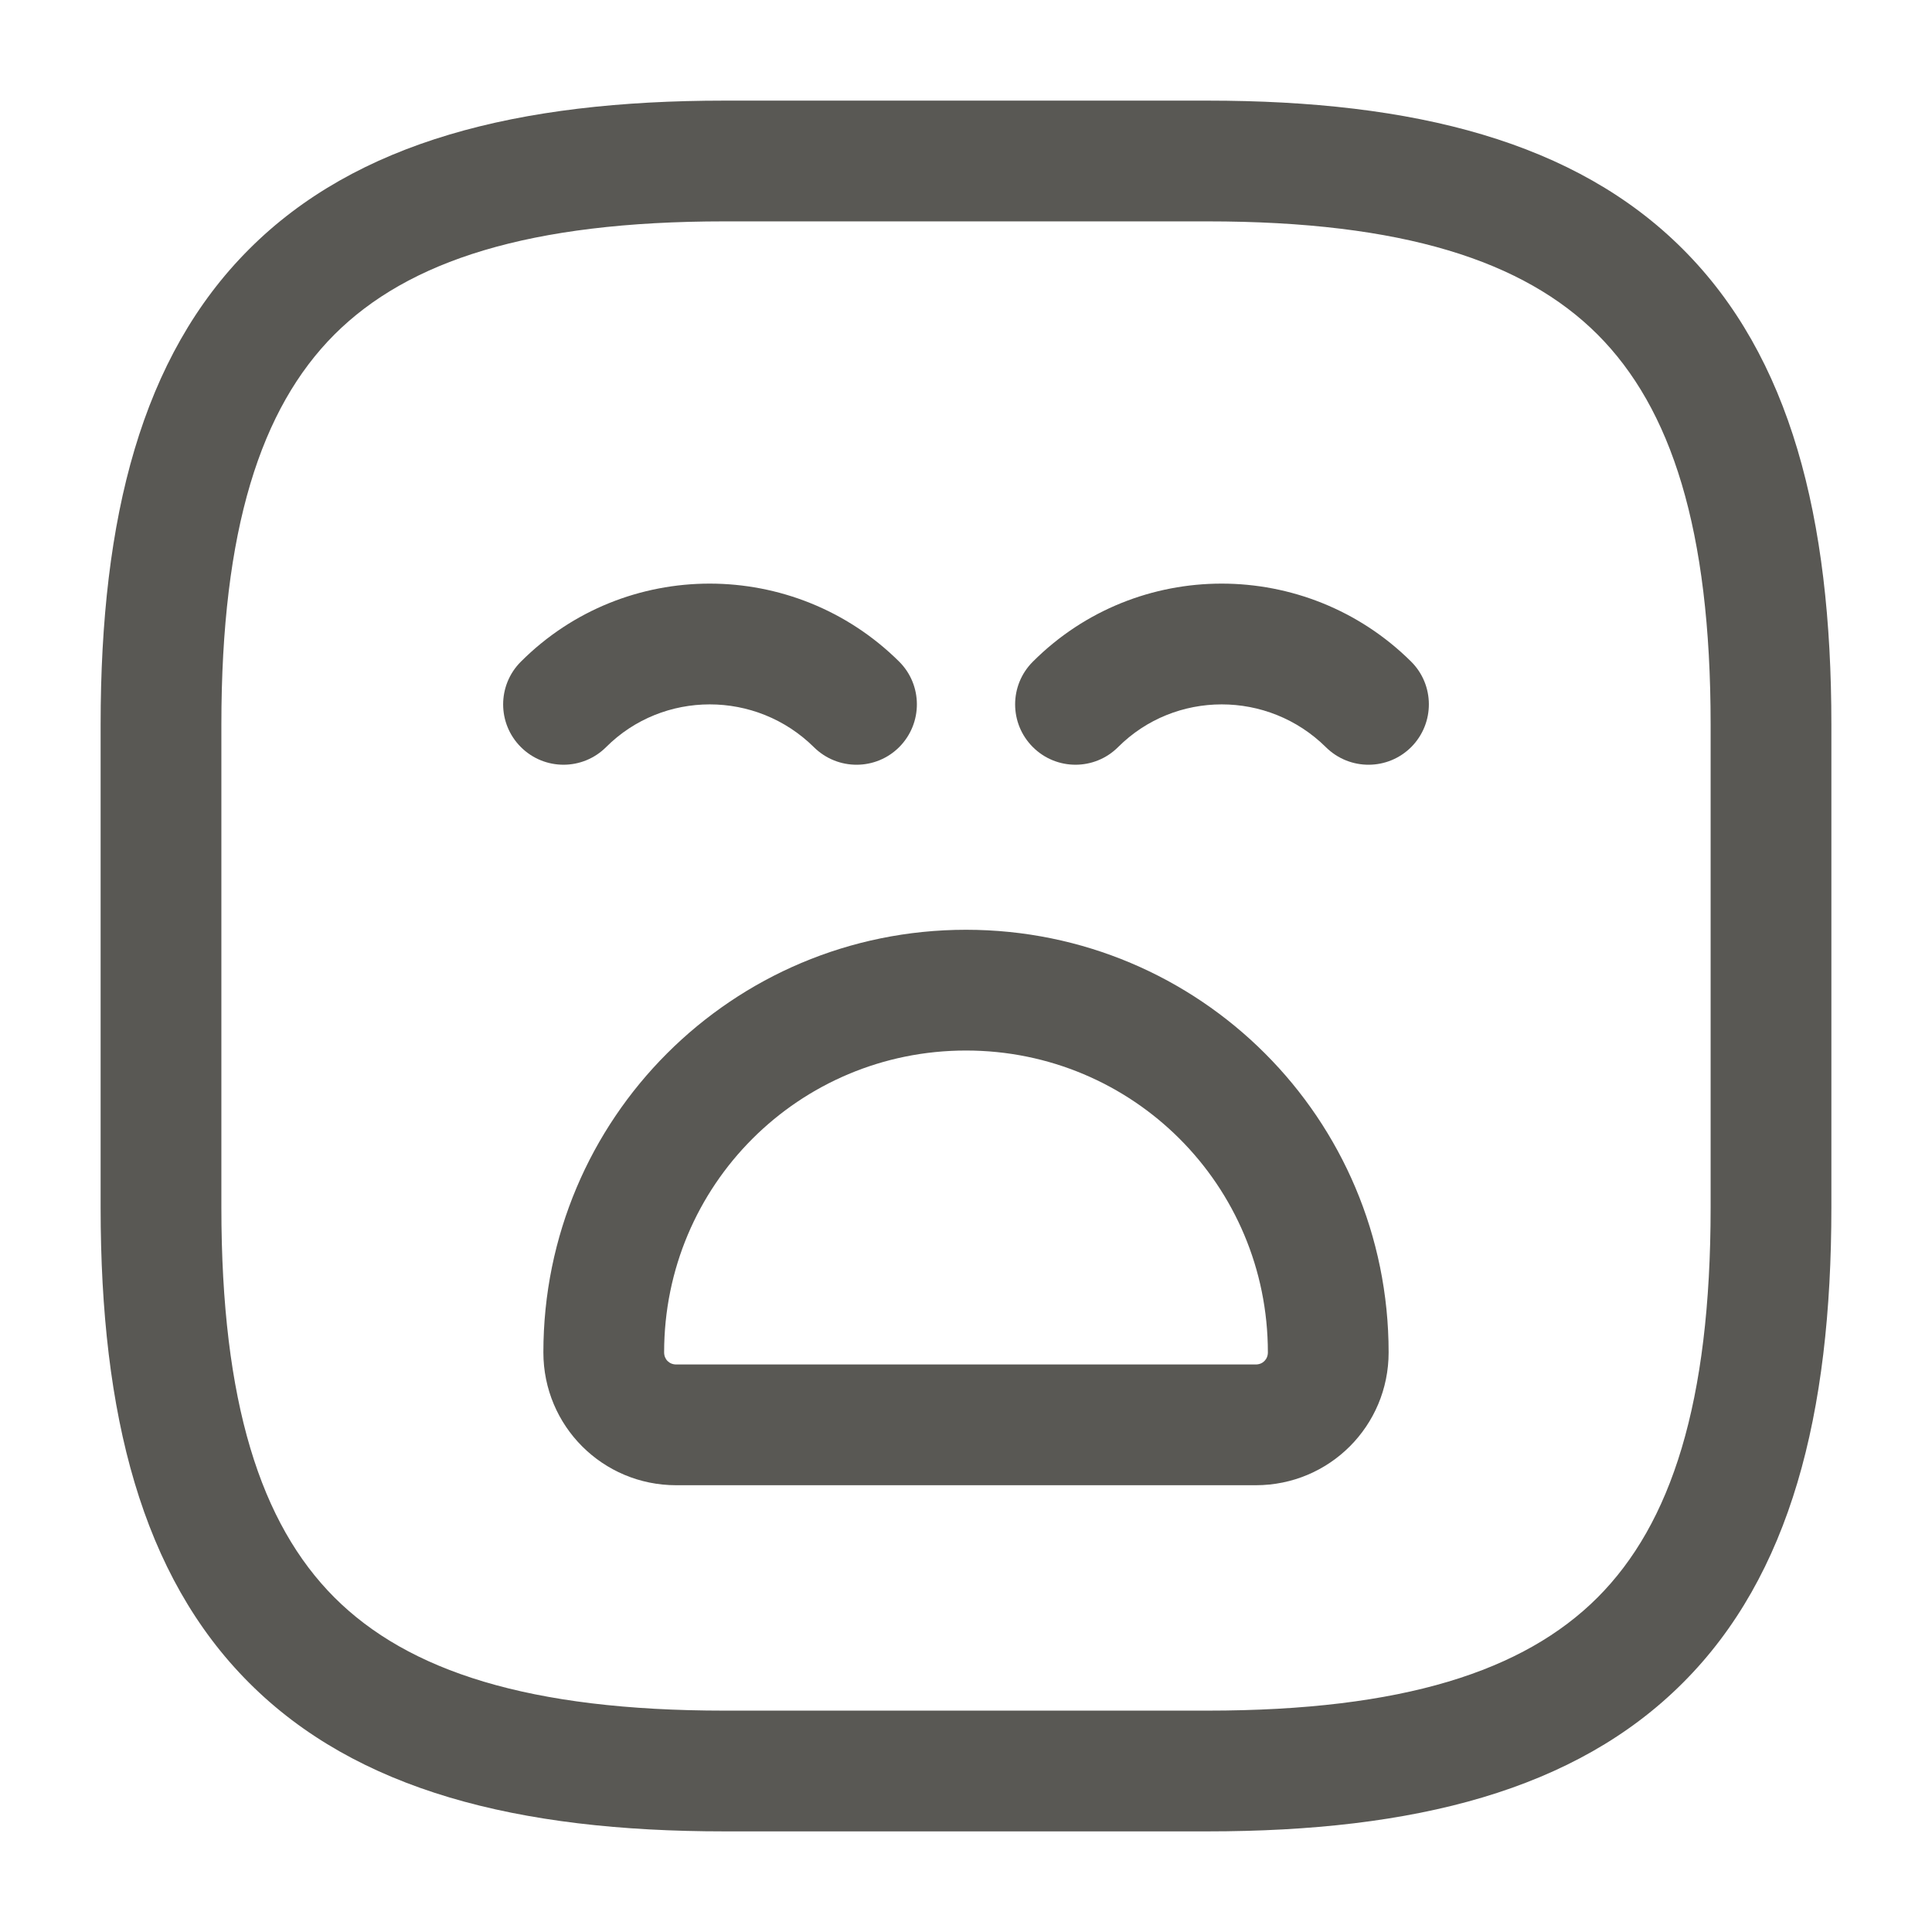 <svg width="24" height="24" viewBox="0 0 24 24" fill="none" xmlns="http://www.w3.org/2000/svg">
<path fill-rule="evenodd" clip-rule="evenodd" d="M3.095 3.095C4.429 1.76 6.426 1.25 9 1.25H15C17.574 1.25 19.571 1.76 20.905 3.095C22.24 4.429 22.75 6.426 22.75 9V15C22.75 17.574 22.24 19.571 20.905 20.905C19.571 22.24 17.574 22.75 15 22.75H9C6.426 22.75 4.429 22.24 3.095 20.905C1.76 19.571 1.25 17.574 1.25 15V9C1.25 6.426 1.76 4.429 3.095 3.095ZM4.155 4.155C3.24 5.071 2.75 6.574 2.75 9V15C2.75 17.426 3.24 18.929 4.155 19.845C5.071 20.76 6.574 21.25 9 21.25H15C17.426 21.25 18.929 20.76 19.845 19.845C20.76 18.929 21.25 17.426 21.25 15V9C21.25 6.574 20.76 5.071 19.845 4.155C18.929 3.24 17.426 2.75 15 2.75H9C6.574 2.75 5.071 3.24 4.155 4.155ZM10.112 9.283C9.393 8.571 8.236 8.575 7.53 9.28C7.237 9.573 6.763 9.573 6.47 9.28C6.177 8.987 6.177 8.513 6.47 8.22C7.764 6.925 9.867 6.929 11.168 8.217C11.462 8.508 11.464 8.983 11.173 9.278C10.882 9.572 10.407 9.574 10.112 9.283ZM16.472 9.283C15.753 8.571 14.596 8.575 13.89 9.28C13.597 9.573 13.123 9.573 12.83 9.28C12.537 8.987 12.537 8.513 12.83 8.22C14.124 6.925 16.227 6.929 17.528 8.217C17.822 8.508 17.824 8.983 17.533 9.278C17.241 9.572 16.767 9.574 16.472 9.283ZM6.75 16.8C6.75 13.896 9.096 11.55 12 11.55C14.904 11.55 17.25 13.896 17.25 16.8C17.25 17.714 16.514 18.45 15.6 18.45H8.4C7.486 18.45 6.75 17.714 6.75 16.8ZM12 13.05C9.924 13.05 8.25 14.724 8.25 16.8C8.25 16.886 8.314 16.95 8.4 16.95H15.6C15.686 16.95 15.75 16.886 15.75 16.8C15.75 14.724 14.076 13.05 12 13.05Z" fill="#595854"/>
</svg>
